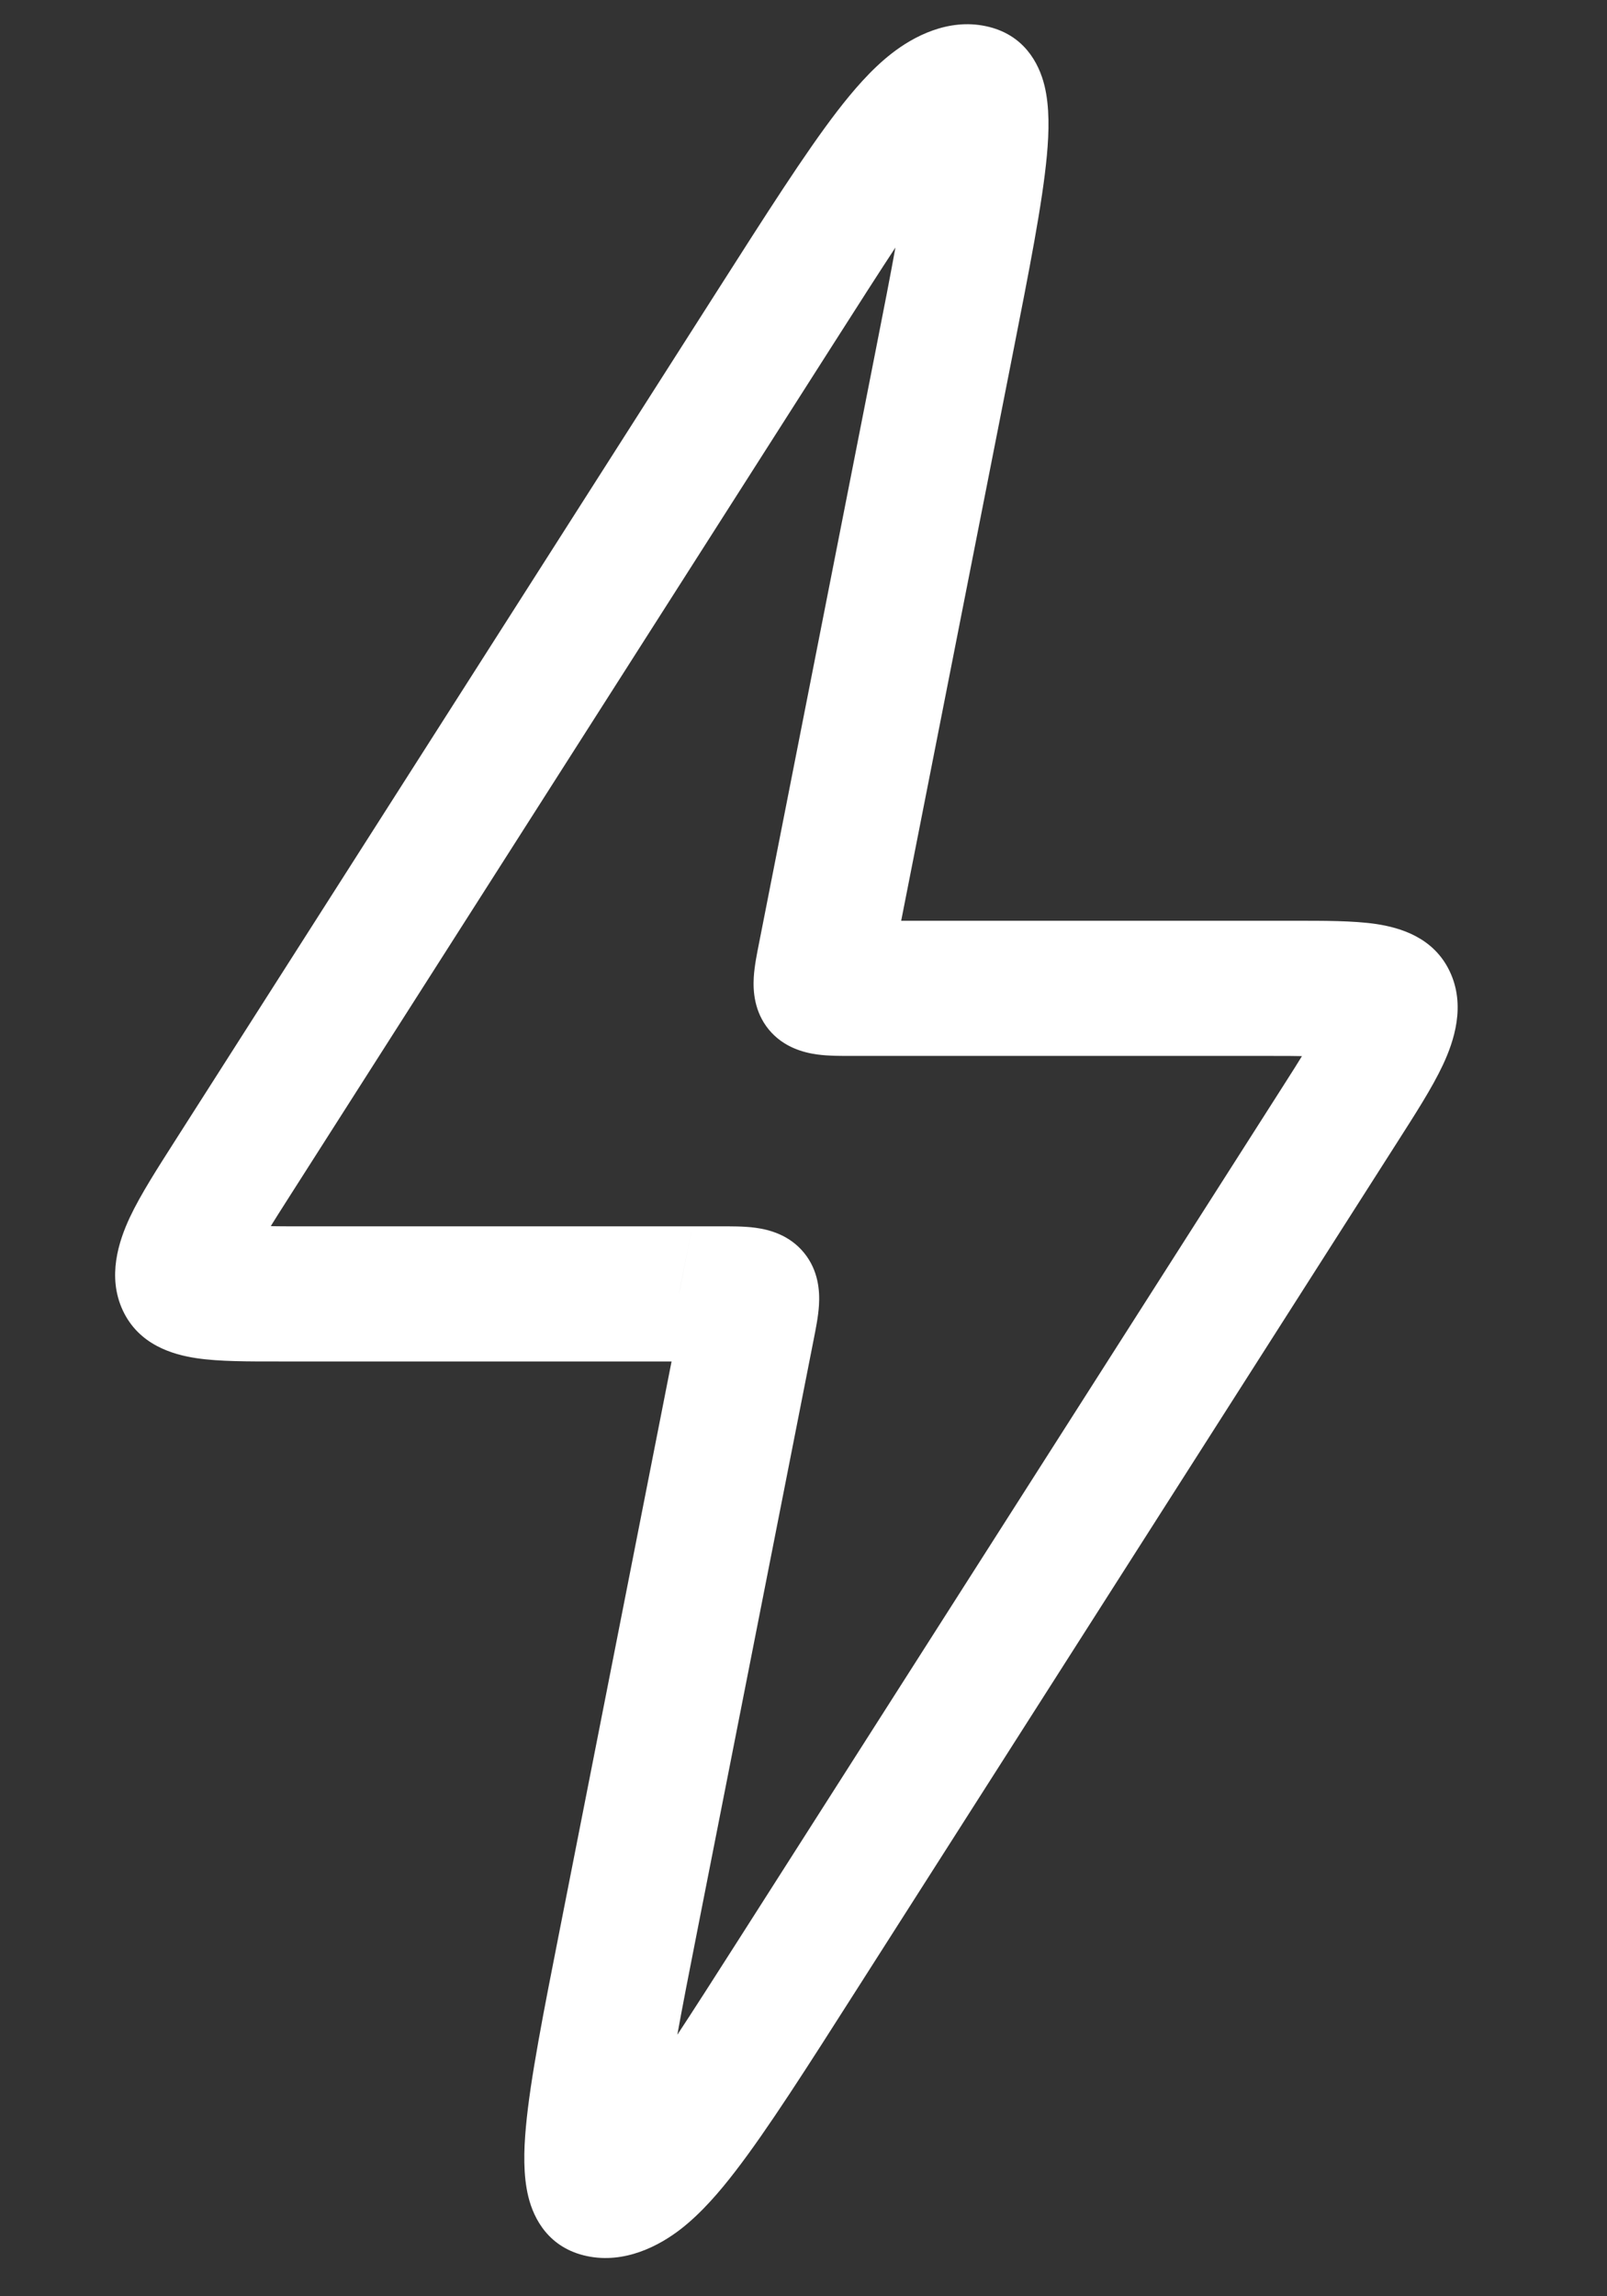 <svg width="35" height="50" viewBox="0 0 35 50" fill="none" xmlns="http://www.w3.org/2000/svg">
<rect x="0" y="0" width="35" height="50" fill="#333333" stroke="none"/>
<path d="M16.875 6.928L18.137 7.51L18.148 7.492L18.159 7.474L16.875 6.928ZM5.067 25.433L3.805 24.851H3.805L5.067 25.433ZM16.875 6.928L15.613 6.346L15.602 6.364L15.591 6.381L16.875 6.928ZM20.881 2.011L21.472 0.57L20.881 2.011ZM20.557 7.707L19.056 7.71L20.557 7.707ZM19.53 21.521L19.238 22.992L19.24 22.992L19.53 21.521ZM29.188 24.261L27.926 23.679L27.926 23.679L29.188 24.261ZM17.38 42.767L16.118 42.185L16.118 42.185L17.38 42.767ZM13.373 47.684L12.783 49.125L13.373 47.684ZM13.697 41.988L12.197 41.99L13.697 41.988ZM14.789 28.174L15.081 26.703L15.076 26.703L14.789 28.174ZM4.092 27.732L2.678 28.541L4.092 27.732ZM16.224 29.153L17.725 29.15L16.224 29.153ZM16.242 28.317L14.976 29.358L16.242 28.317ZM18.03 20.542L16.53 20.545L18.03 20.542ZM18.012 21.377L19.279 20.336L18.012 21.377ZM15.613 6.346L3.805 24.851L6.329 26.015L18.137 7.51L15.613 6.346ZM15.591 6.381L15.591 6.381L18.159 7.474L18.159 7.474L15.591 6.381ZM21.472 0.57C20.646 0.395 19.895 0.795 19.423 1.162C18.976 1.509 18.58 1.973 18.235 2.42C17.535 3.33 16.671 4.688 15.613 6.346L18.137 7.51C19.24 5.782 19.996 4.6 20.567 3.857C20.859 3.479 21.011 3.337 21.05 3.307C21.063 3.296 20.734 3.545 20.291 3.451L21.472 0.57ZM22.058 7.704C22.413 5.898 22.706 4.419 22.801 3.381C22.848 2.871 22.862 2.327 22.748 1.862C22.627 1.371 22.297 0.744 21.472 0.57L20.291 3.451C19.849 3.358 19.76 3.022 19.764 3.038C19.774 3.08 19.796 3.258 19.756 3.69C19.679 4.538 19.427 5.827 19.056 7.71L22.058 7.704ZM19.531 20.539L22.058 7.704L19.056 7.71L16.53 20.545L19.531 20.539ZM18.543 22.992H19.238L19.823 20.049H19.128L18.543 22.992ZM20.019 20.049C19.951 20.049 19.885 20.049 19.82 20.049L19.24 22.992C19.302 22.992 19.366 22.992 19.434 22.992L20.019 20.049ZM28.184 20.049H20.019L19.434 22.992H27.599L28.184 20.049ZM31.576 21.154C31.227 20.414 30.503 20.2 29.973 20.12C29.471 20.046 28.822 20.049 28.184 20.049L27.599 22.992C27.949 22.992 28.227 22.992 28.464 22.998C28.703 23.005 28.856 23.016 28.955 23.031C29.057 23.047 29.043 23.057 28.984 23.025C28.904 22.982 28.809 22.898 28.749 22.772L31.576 21.154ZM30.45 24.843C30.816 24.269 31.192 23.687 31.424 23.192C31.67 22.669 31.926 21.893 31.576 21.154L28.749 22.772C28.69 22.646 28.682 22.512 28.696 22.415C28.706 22.343 28.722 22.336 28.675 22.436C28.629 22.534 28.55 22.678 28.418 22.897C28.287 23.113 28.127 23.364 27.926 23.679L30.45 24.843ZM18.641 43.349L30.45 24.843L27.926 23.679L16.118 42.185L18.641 43.349ZM12.783 49.125C13.608 49.299 14.36 48.9 14.832 48.533C15.278 48.185 15.675 47.722 16.019 47.274C16.719 46.365 17.584 45.007 18.641 43.349L16.118 42.185C15.015 43.913 14.259 45.094 13.687 45.837C13.396 46.216 13.244 46.357 13.205 46.388C13.191 46.398 13.521 46.15 13.964 46.243L12.783 49.125ZM12.197 41.99C11.841 43.797 11.548 45.276 11.454 46.313C11.407 46.824 11.393 47.367 11.507 47.832C11.627 48.323 11.958 48.95 12.783 49.125L13.964 46.243C14.406 46.337 14.495 46.672 14.491 46.657C14.481 46.615 14.459 46.436 14.498 46.004C14.576 45.157 14.827 43.868 15.198 41.985L12.197 41.99ZM14.723 29.155L12.197 41.99L15.198 41.985L17.725 29.15L14.723 29.155ZM15.711 26.703H15.081L14.496 29.645H15.126L15.711 26.703ZM14.236 29.645C14.326 29.645 14.415 29.645 14.501 29.645L15.076 26.703C14.997 26.703 14.912 26.703 14.821 26.703L14.236 29.645ZM6.07 29.645H14.236L14.821 26.703H6.655L6.07 29.645ZM2.678 28.541C3.028 29.28 3.752 29.495 4.281 29.574C4.783 29.649 5.433 29.645 6.07 29.645L6.655 26.703C6.306 26.703 6.027 26.703 5.79 26.696C5.551 26.69 5.399 26.678 5.299 26.663C5.197 26.648 5.212 26.638 5.271 26.67C5.35 26.712 5.446 26.796 5.505 26.922L2.678 28.541ZM3.805 24.851C3.439 25.425 3.063 26.008 2.83 26.503C2.585 27.025 2.329 27.802 2.678 28.541L5.505 26.922C5.565 27.048 5.572 27.183 5.559 27.279C5.548 27.351 5.532 27.359 5.579 27.258C5.625 27.16 5.704 27.017 5.837 26.798C5.968 26.581 6.128 26.33 6.329 26.015L3.805 24.851ZM17.725 29.15C17.762 28.961 17.822 28.671 17.837 28.417C17.855 28.12 17.83 27.666 17.509 27.276L14.976 29.358C14.884 29.247 14.83 29.121 14.804 29.005C14.781 28.901 14.785 28.825 14.786 28.814C14.786 28.804 14.786 28.82 14.774 28.887C14.763 28.954 14.747 29.035 14.723 29.155L17.725 29.15ZM15.126 29.645C15.249 29.645 15.332 29.645 15.399 29.647C15.467 29.648 15.483 29.651 15.473 29.65C15.462 29.648 15.387 29.638 15.289 29.595C15.181 29.547 15.068 29.47 14.976 29.358L17.509 27.276C17.189 26.886 16.747 26.773 16.453 26.734C16.2 26.699 15.904 26.703 15.711 26.703L15.126 29.645ZM16.53 20.545C16.493 20.734 16.432 21.024 16.417 21.278C16.399 21.574 16.425 22.029 16.745 22.419L19.279 20.336C19.371 20.448 19.425 20.573 19.451 20.689C19.474 20.794 19.469 20.869 19.469 20.88C19.468 20.89 19.469 20.874 19.48 20.807C19.491 20.741 19.507 20.66 19.531 20.539L16.53 20.545ZM19.128 20.049C19.005 20.049 18.923 20.049 18.855 20.048C18.787 20.046 18.771 20.043 18.781 20.045C18.792 20.046 18.867 20.056 18.965 20.099C19.074 20.147 19.187 20.224 19.279 20.336L16.745 22.419C17.066 22.808 17.508 22.921 17.802 22.961C18.054 22.995 18.35 22.992 18.543 22.992L19.128 20.049Z" fill="white"/>
</svg>
